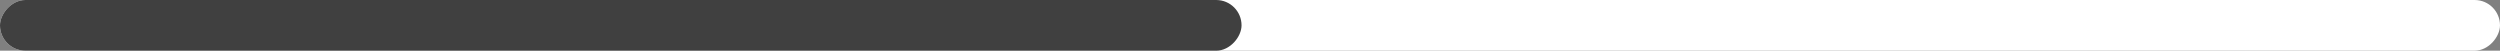 <svg width="296" height="6" viewBox="0 0 296 6" fill="none" xmlns="http://www.w3.org/2000/svg">
<rect x="0" y="0" width="296" height="6" fill="#808080" stroke="none"/>
<rect width="296" height="6" rx="3" transform="matrix(1 0 0 -1 0 6)" fill="white"/>
<rect width="147" height="6" rx="3" transform="matrix(1 0 0 -1 0 6)" fill="#404040"/>
</svg>
